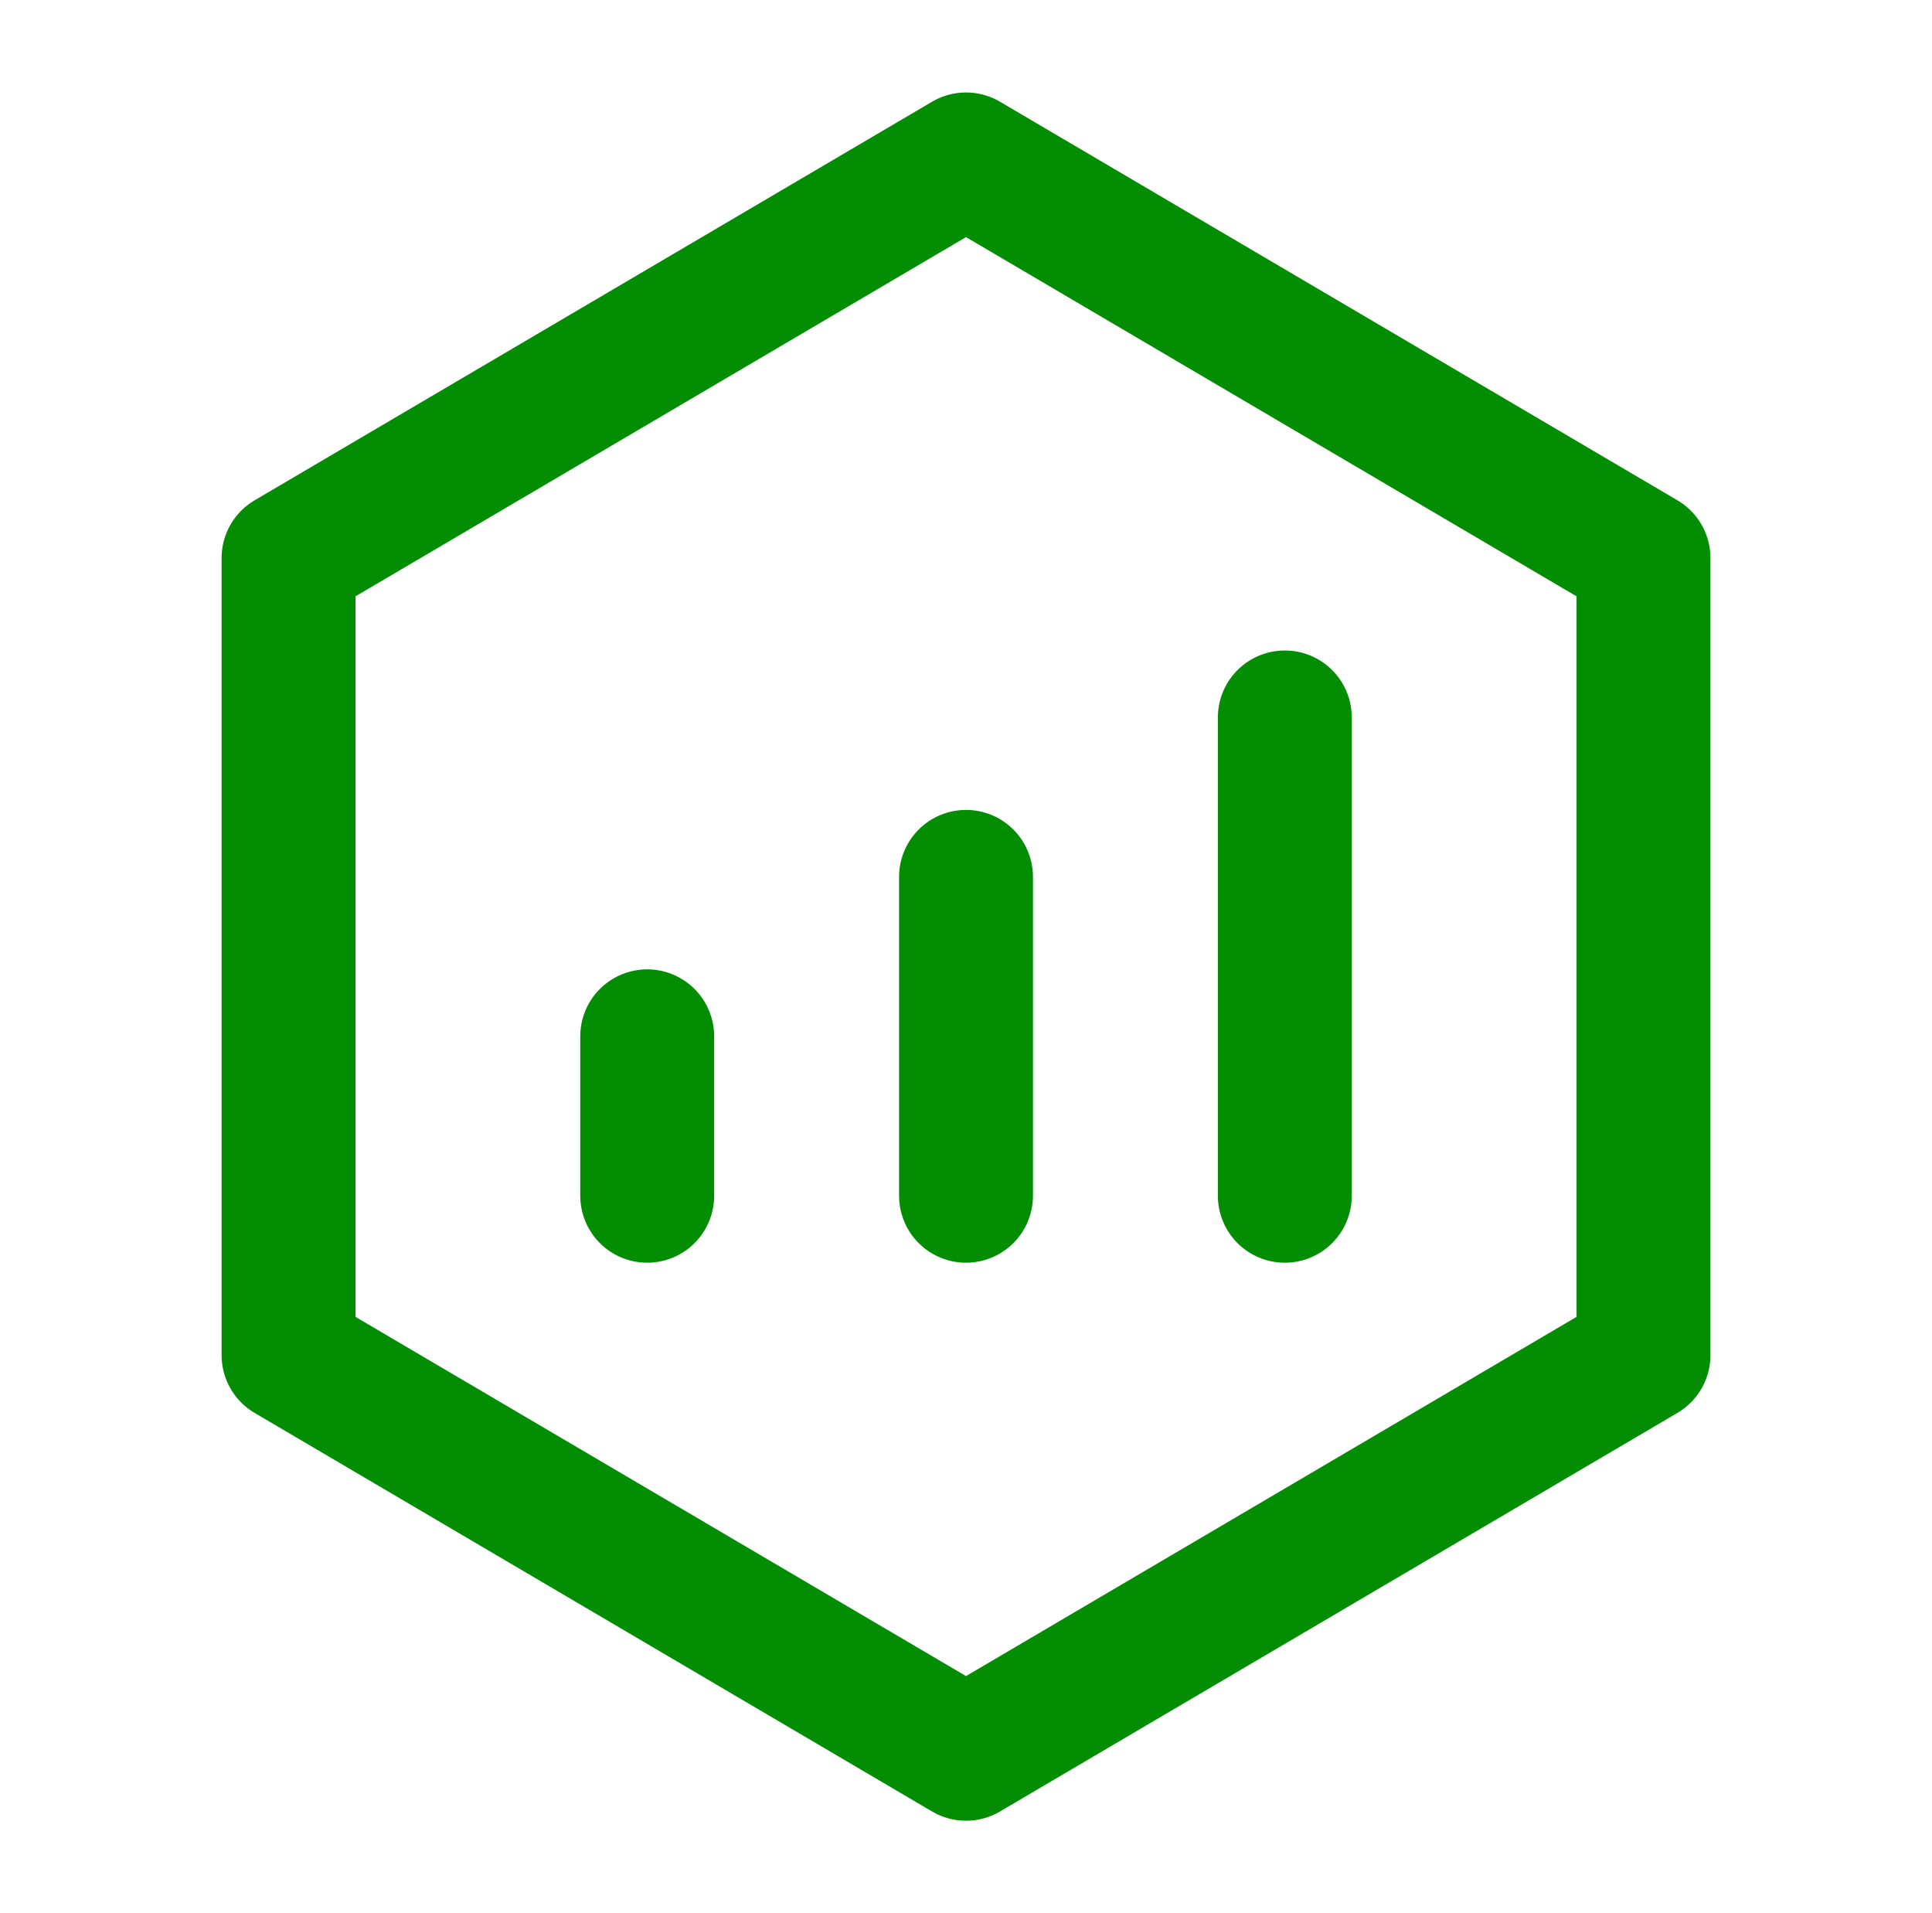 <svg width="101" height="100" viewBox="0 0 101 100" fill="none" xmlns="http://www.w3.org/2000/svg">
<g id="icon-park-outline:sales-report">
<g id="Group">
<path id="Vector" d="M85.917 29.167L50.501 8.333L15.084 29.167V70.833L50.501 91.667L85.917 70.833V29.167Z" stroke="#038D03" stroke-width="7" stroke-linejoin="round"/>
<path id="Vector_2" d="M50.501 45.833V62.5M67.167 37.5V62.5M33.834 54.167V62.5" stroke="#038D03" stroke-width="7" stroke-linecap="round" stroke-linejoin="round"/>
</g>
</g>
</svg>
